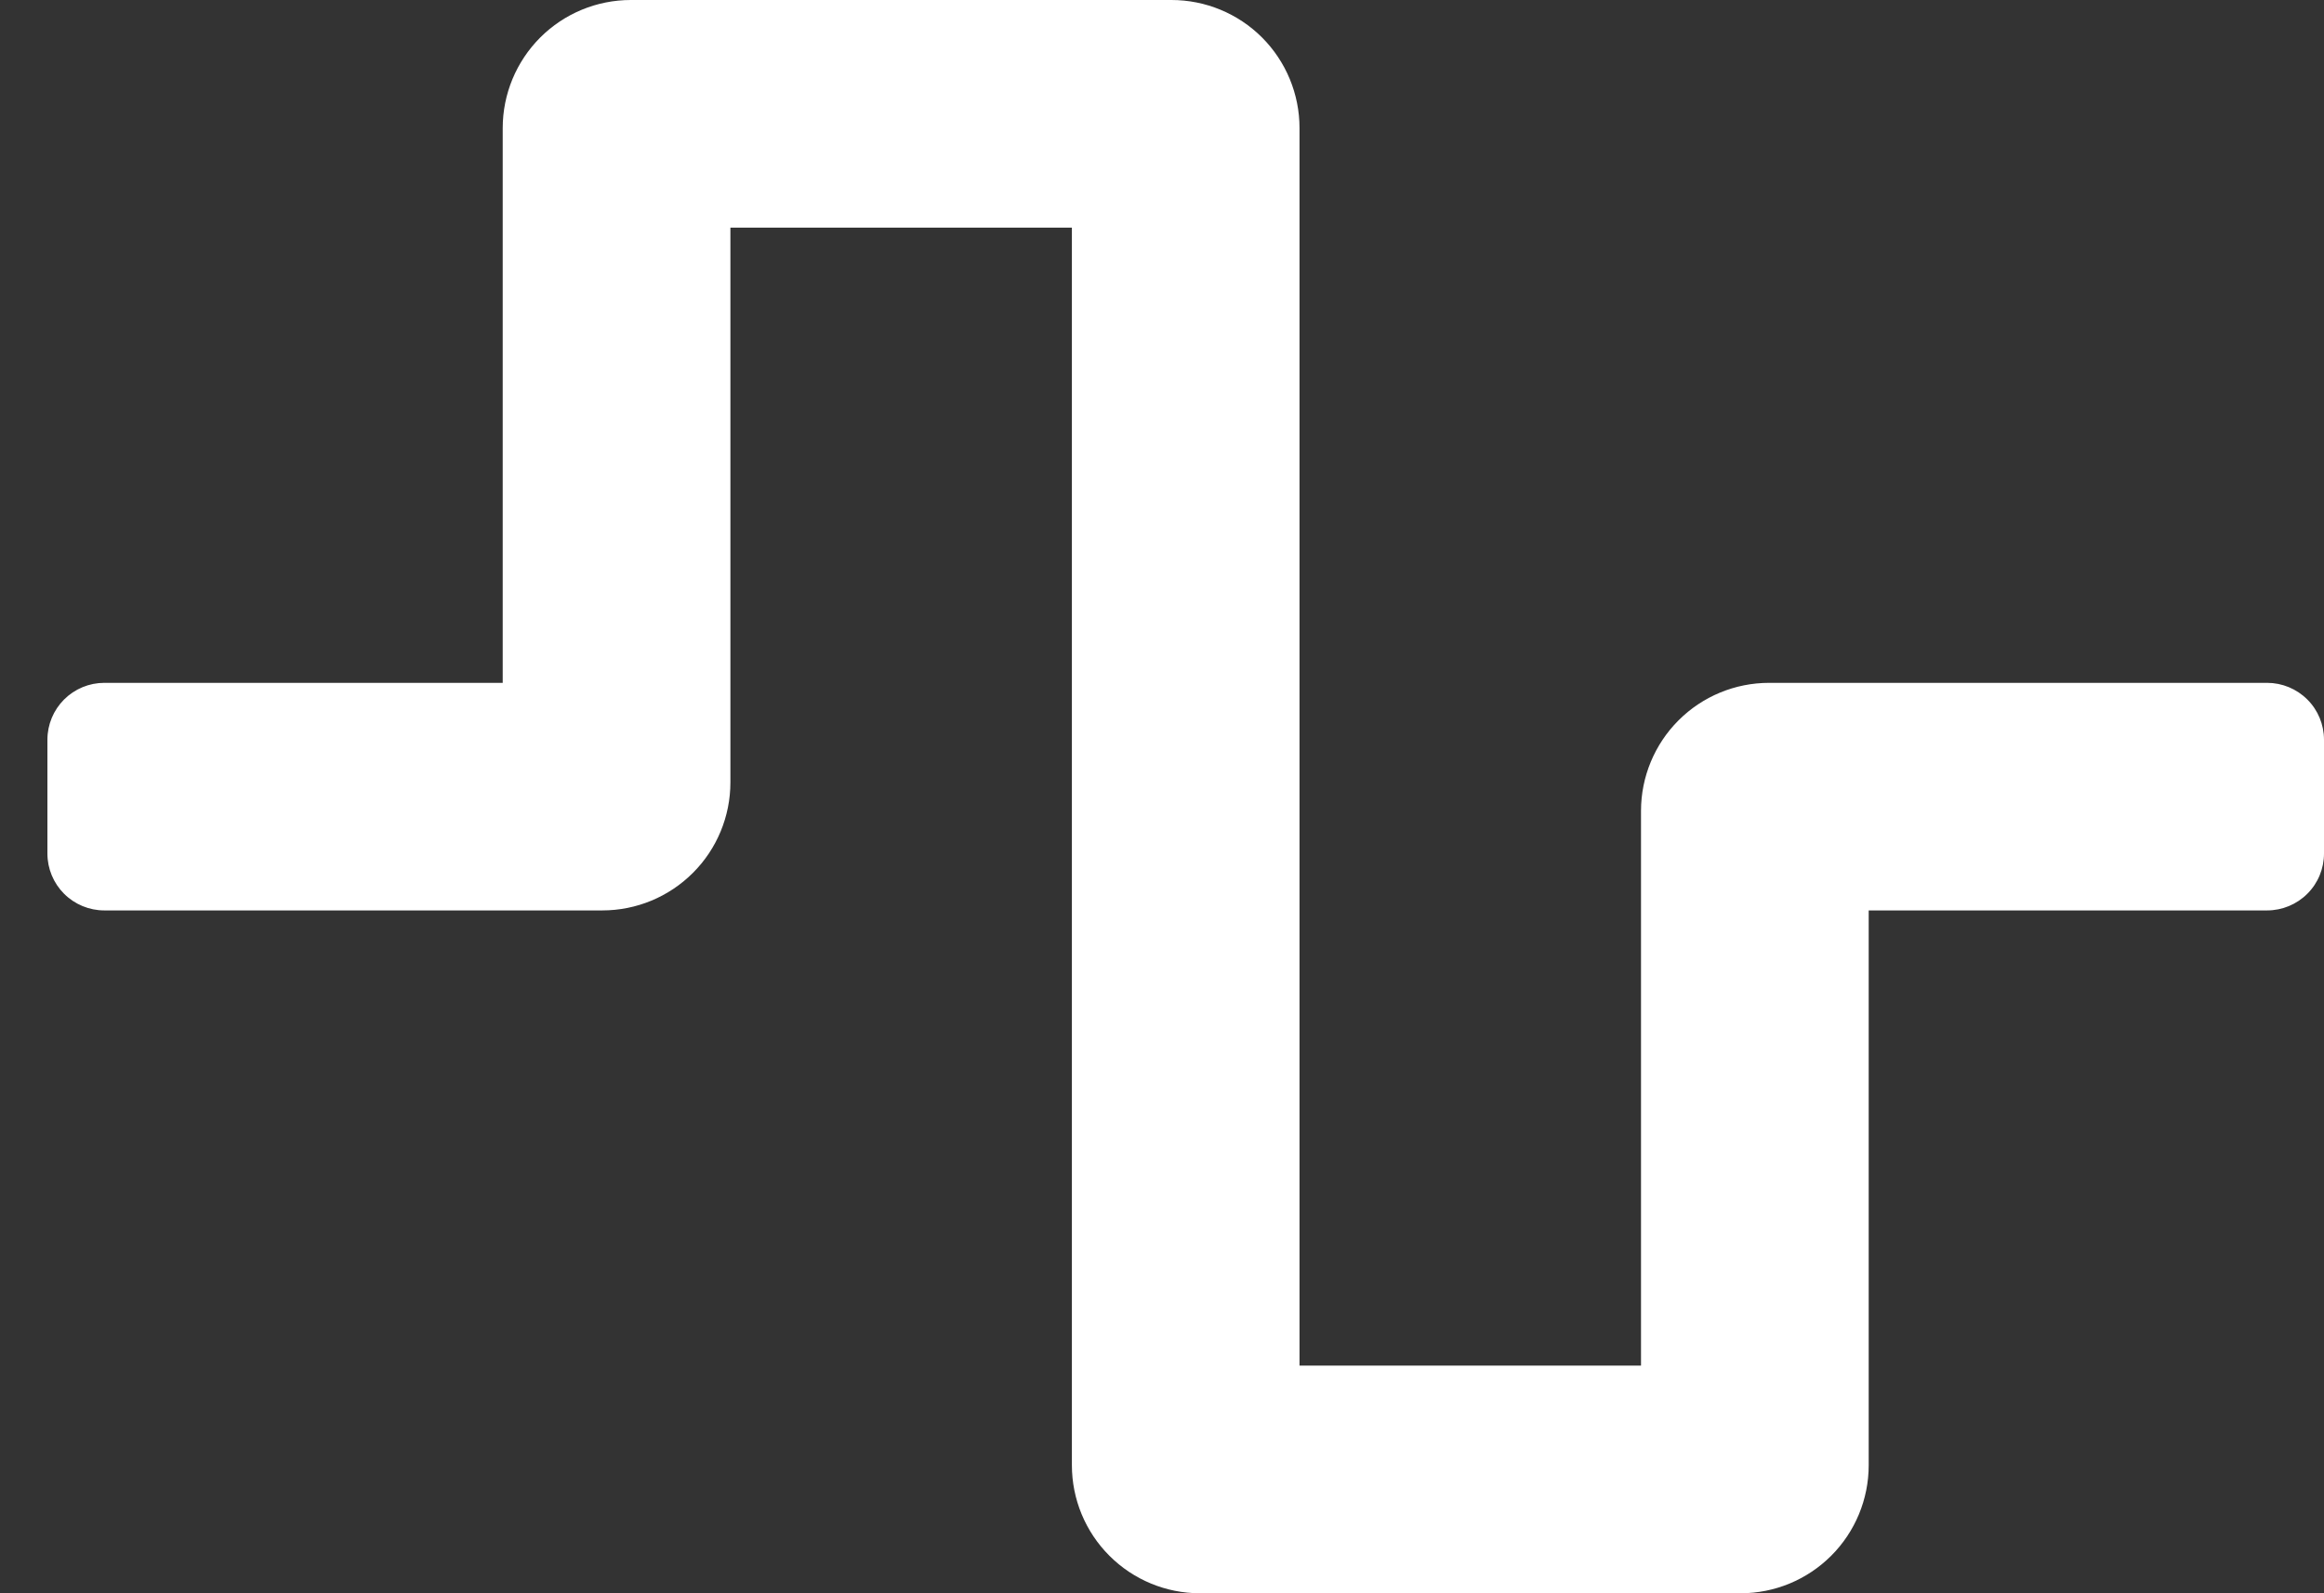 <svg width="35" height="24" viewBox="0 0 35 24" fill="none" xmlns="http://www.w3.org/2000/svg">
<rect x="0" y="0" width="35" height="24" fill="#333333" stroke="none"/>
<path d="M26.214 24H18.071C17.56 24 17.069 23.797 16.708 23.435C16.346 23.073 16.143 22.583 16.143 22.071V3.429H11V11.786C11 12.297 10.797 12.788 10.435 13.149C10.073 13.511 9.583 13.714 9.071 13.714H1.571C1.344 13.714 1.126 13.624 0.965 13.463C0.805 13.303 0.714 13.085 0.714 12.857V11.143C0.714 10.915 0.805 10.697 0.965 10.537C1.126 10.376 1.344 10.286 1.571 10.286H7.571V1.929C7.571 1.417 7.775 0.927 8.136 0.565C8.498 0.203 8.989 0 9.5 0H17.643C18.154 0 18.645 0.203 19.007 0.565C19.368 0.927 19.571 1.417 19.571 1.929V20.571H24.714V12.214C24.714 11.703 24.918 11.212 25.279 10.851C25.641 10.489 26.131 10.286 26.643 10.286H34.143C34.37 10.286 34.588 10.376 34.749 10.537C34.91 10.697 35 10.915 35 11.143V12.857C35 13.085 34.91 13.303 34.749 13.463C34.588 13.624 34.37 13.714 34.143 13.714H28.143V22.071C28.143 22.583 27.94 23.073 27.578 23.435C27.216 23.797 26.726 24 26.214 24Z" fill="white"/>
</svg>
